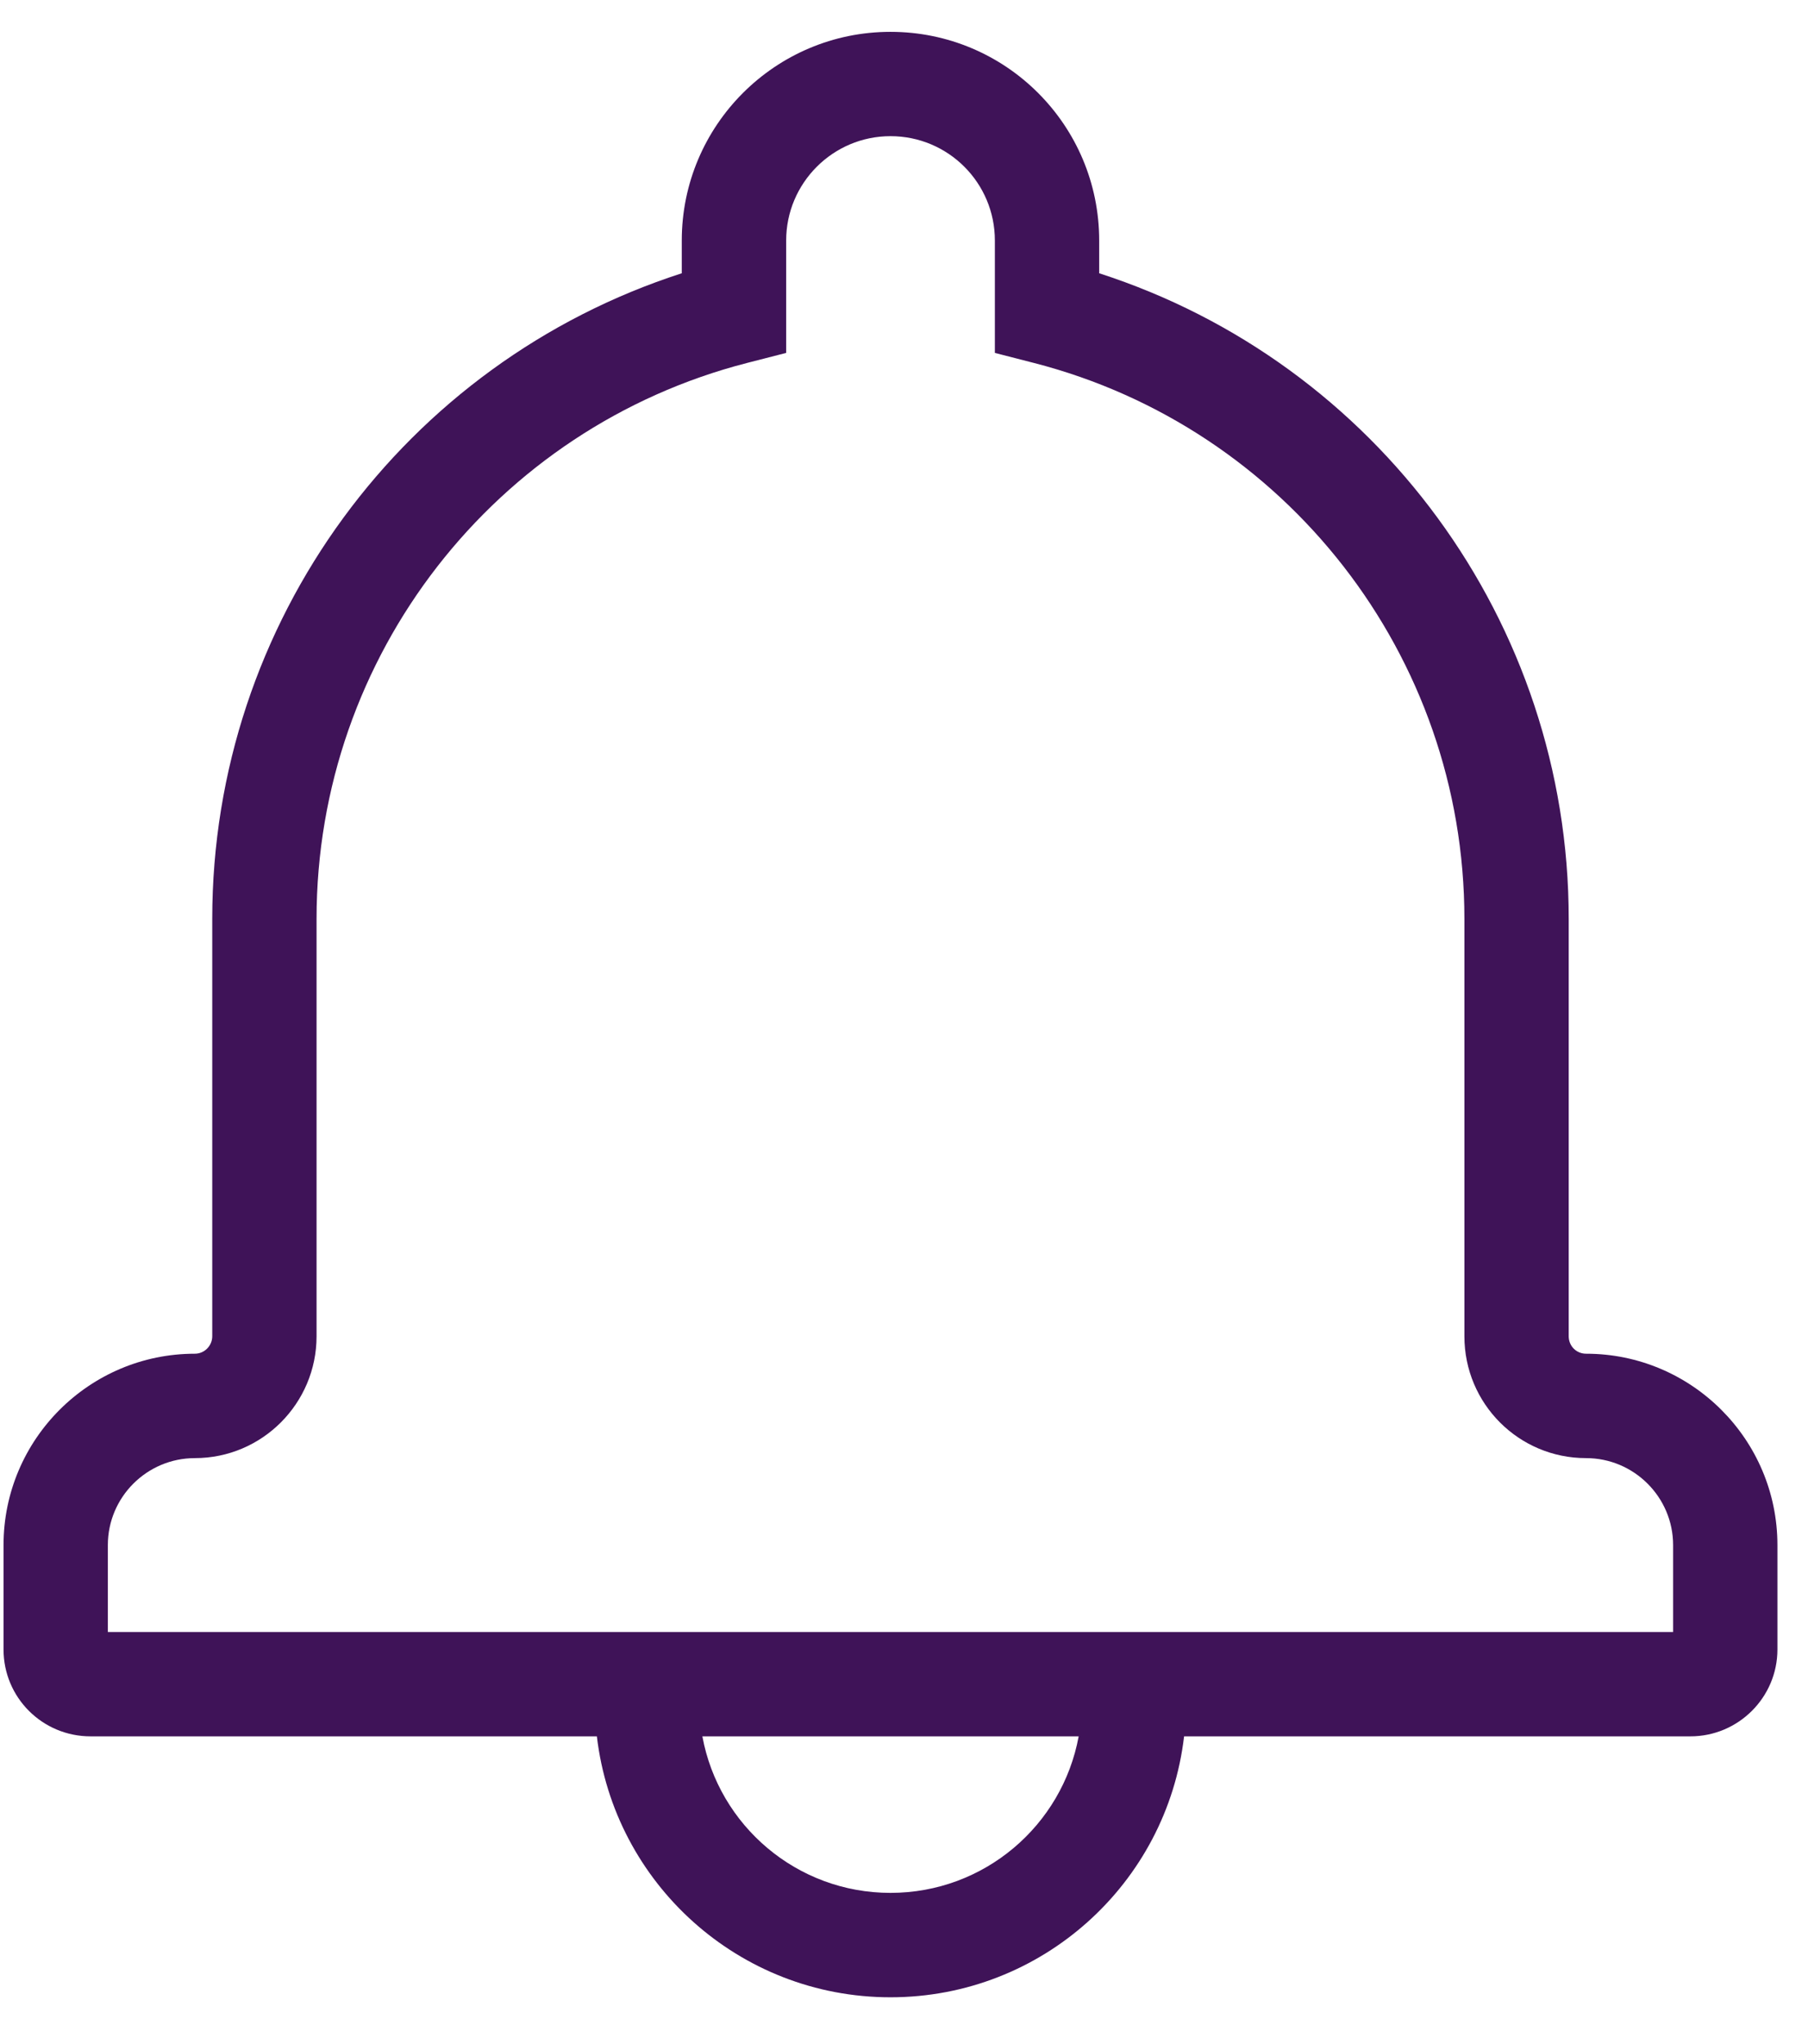 <svg width="23" height="26" viewBox="0 0 23 26" fill="none" xmlns="http://www.w3.org/2000/svg">
<path d="M15.063 22.086C14.845 23.955 13.256 25.405 11.328 25.405C9.401 25.405 7.812 23.955 7.593 22.086H1.152C0.54 22.086 0.045 21.593 0.045 20.981V19.653C0.045 18.31 1.136 17.219 2.479 17.219C2.6 17.219 2.7 17.119 2.7 16.997V11.688C2.7 7.903 5.155 4.61 8.673 3.476V3.06C8.673 1.594 9.863 0.405 11.328 0.405C12.795 0.405 13.983 1.592 13.983 3.06V3.476C17.501 4.61 19.956 7.904 19.956 11.688V16.997C19.956 17.122 20.054 17.219 20.177 17.219C21.518 17.219 22.611 18.309 22.611 19.653V20.981C22.611 21.59 22.114 22.086 21.504 22.086H15.063ZM13.722 22.086H8.935C9.143 23.219 10.135 24.077 11.328 24.077C12.521 24.077 13.514 23.219 13.722 22.086ZM21.284 19.653C21.284 19.043 20.786 18.547 20.177 18.547C19.321 18.547 18.629 17.855 18.629 16.997V11.688C18.629 8.337 16.353 5.44 13.154 4.617L12.656 4.489V3.06C12.656 2.325 12.062 1.732 11.328 1.732C10.596 1.732 10.001 2.328 10.001 3.06V4.489L9.502 4.617C6.303 5.44 4.027 8.336 4.027 11.688V16.997C4.027 17.852 3.333 18.547 2.479 18.547C1.869 18.547 1.372 19.043 1.372 19.653V20.759H21.284L21.284 19.653Z" fill="#3F1358"/>
</svg>
